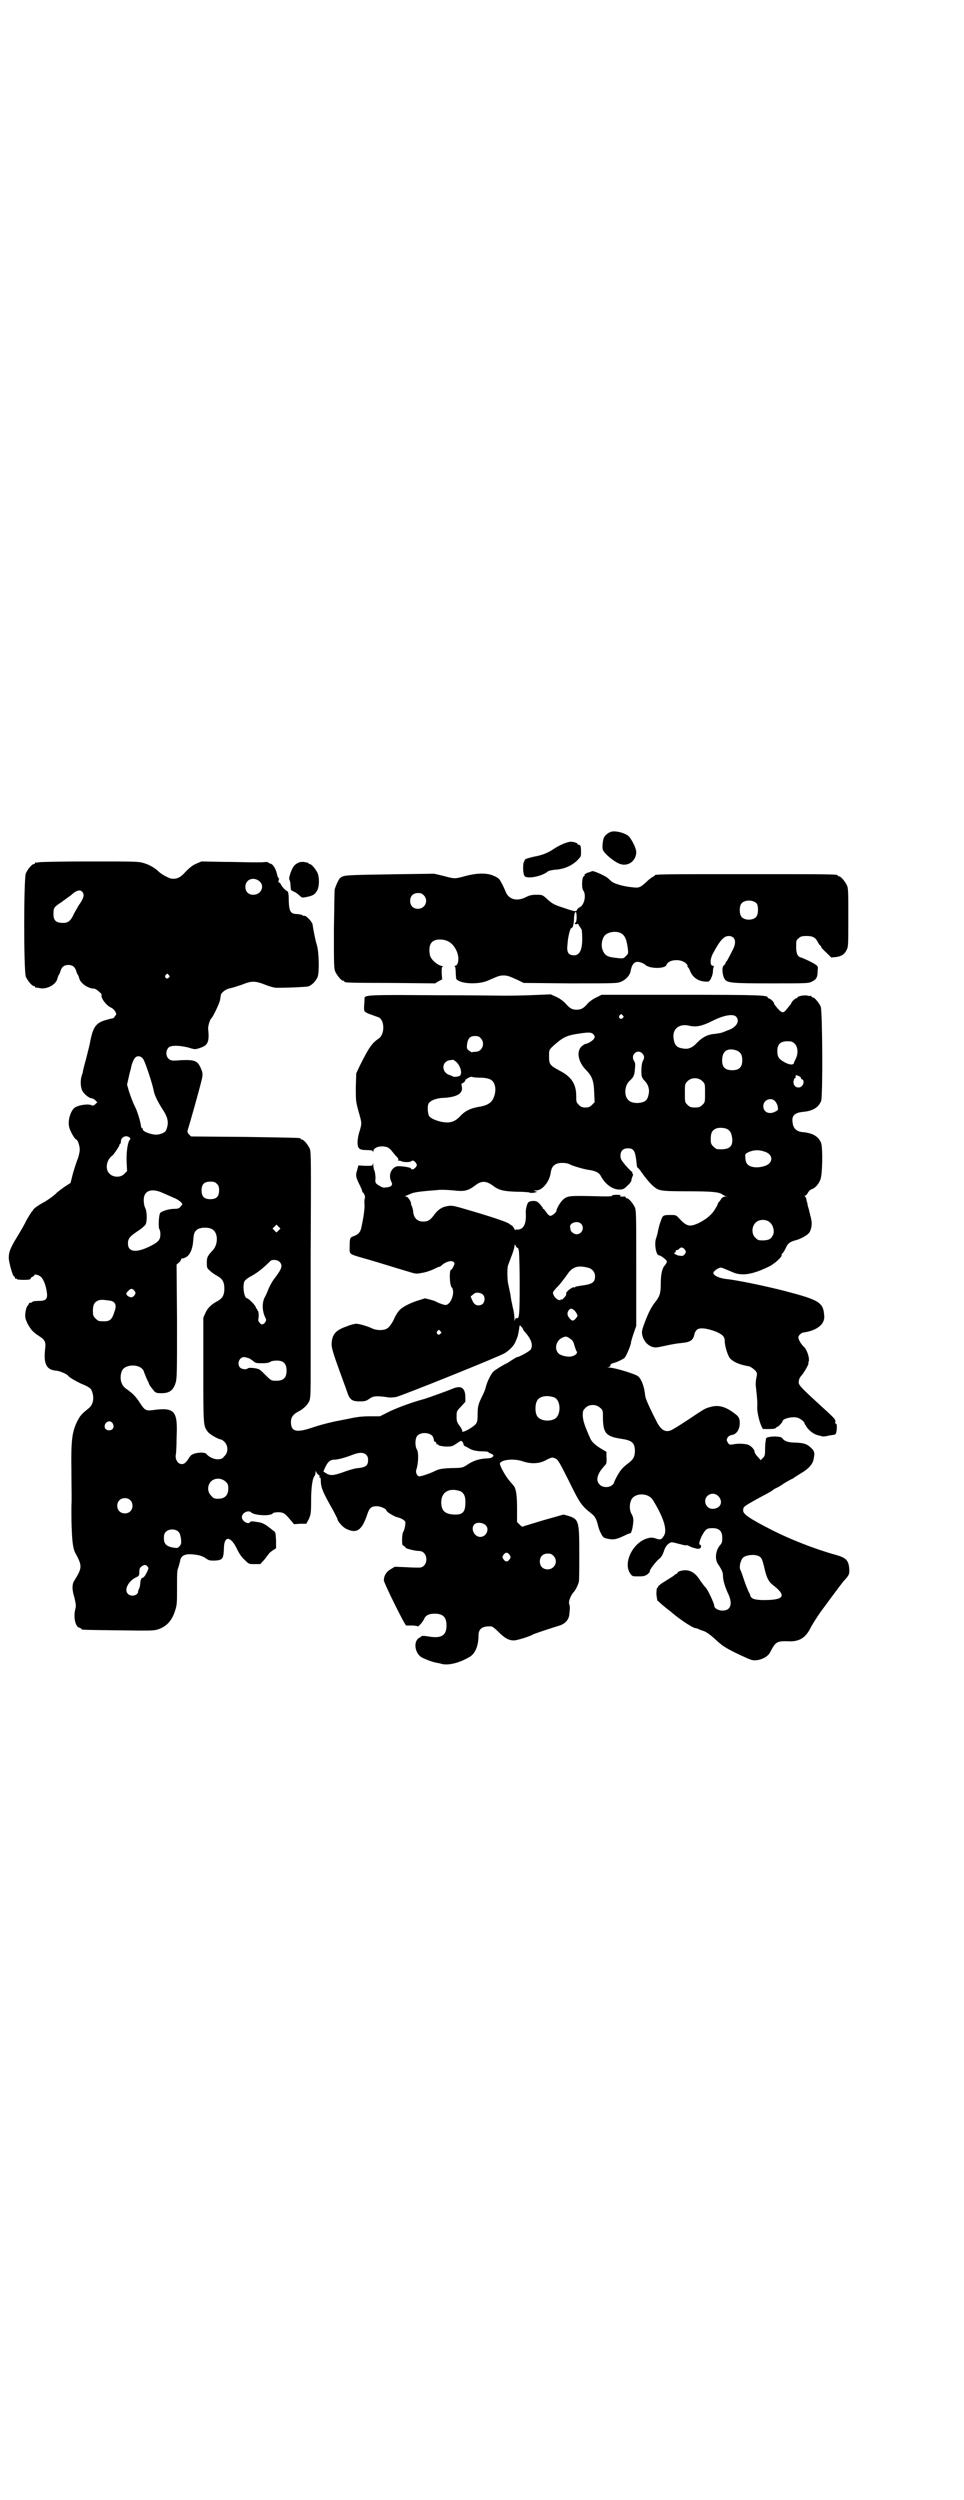 <?xml version="1.0" standalone="no"?>
<!DOCTYPE svg PUBLIC "-//W3C//DTD SVG 20010904//EN"
 "http://www.w3.org/TR/2001/REC-SVG-20010904/DTD/svg10.dtd">
<svg version="1.0" xmlns="http://www.w3.org/2000/svg"
 width="1100pt" height="2850pt" viewBox="0 0 1100 2850"
 preserveAspectRatio="xMidYMid meet">
<g transform="translate(0,2850) scale(0.5,-0.5)"
fill="#000000" stroke="none">
<path d="M1396 3804 c-8 -2 -15 -8 -18 -14 -3 -9 -4 -23 -2 -28 5 -10 25 -26
37 -31 19 -8 38 5 39 25 1 9 -12 34 -19 39 -10 7 -28 11 -37 9z"/>
<path d="M1285 3776 c-7 -3 -16 -8 -19 -10 -14 -10 -29 -16 -47 -19 -9 -2 -19
-5 -20 -6 -2 -2 -3 -3 -2 -3 1 0 1 -1 -1 -2 -3 -4 -3 -28 1 -33 5 -8 40 -1 53
10 2 2 9 3 15 4 21 1 37 8 50 19 11 11 11 11 11 21 0 13 -1 17 -5 17 -2 0 -3
1 -3 2 0 2 -9 5 -16 5 -2 0 -10 -2 -17 -5z"/>
<path d="M88 3734 c-3 -1 -6 -1 -7 0 0 0 -1 0 -1 -2 0 -1 -1 -2 -3 -2 -4 0
-14 -12 -18 -21 -5 -11 -5 -225 0 -236 4 -9 14 -21 18 -21 2 0 3 -1 3 -2 0 -1
1 -2 2 -2 0 1 5 0 9 -1 16 -3 37 8 40 22 1 3 2 7 3 8 1 1 3 5 4 9 3 10 9 14
18 14 9 0 15 -4 18 -14 1 -4 3 -8 4 -9 1 -1 2 -5 3 -8 3 -11 20 -23 34 -23 4
0 18 -12 17 -14 -3 -6 10 -25 23 -30 2 -1 6 -5 8 -8 3 -6 3 -7 -1 -11 -1 -3
-4 -5 -6 -5 -2 0 -9 -2 -16 -4 -20 -6 -27 -15 -33 -43 -4 -21 -4 -18 -11 -47
-4 -14 -7 -26 -7 -28 0 -2 -2 -6 -3 -10 -3 -11 -2 -26 2 -33 4 -8 16 -17 21
-17 2 0 6 -2 8 -4 l5 -5 -4 -4 c-4 -4 -5 -4 -9 -3 -6 4 -29 1 -38 -5 -10 -7
-17 -30 -13 -45 2 -9 13 -28 16 -28 3 0 8 -14 8 -23 0 -4 -2 -15 -5 -22 -3 -8
-8 -23 -11 -34 l-5 -20 -14 -9 c-8 -6 -17 -12 -20 -16 -8 -7 -17 -13 -25 -18
-12 -6 -26 -16 -26 -18 0 -1 -2 -3 -4 -5 -2 -3 -7 -11 -11 -18 -7 -14 -11 -21
-28 -49 -10 -18 -13 -25 -13 -38 0 -9 9 -42 12 -42 1 0 2 -1 2 -3 0 -2 1 -3 2
-2 1 1 2 0 2 -1 0 -1 7 -2 16 -2 12 0 16 1 16 3 0 2 2 3 4 4 2 1 4 2 4 3 0 4
8 2 14 -2 7 -5 13 -21 15 -37 2 -15 -2 -19 -20 -19 -7 0 -13 -1 -13 -2 0 -1
-2 -2 -4 -2 -2 0 -4 -1 -4 -2 0 -1 -1 -3 -3 -5 -2 -2 -4 -8 -5 -15 -1 -11 -1
-13 5 -26 8 -14 11 -18 26 -28 14 -9 16 -14 14 -29 -4 -35 3 -48 25 -50 7 0
25 -8 27 -11 2 -4 20 -14 31 -19 15 -6 21 -10 23 -15 7 -16 4 -33 -7 -41 -17
-14 -19 -16 -27 -32 -11 -24 -13 -43 -12 -111 0 -33 1 -68 0 -79 0 -34 0 -39
1 -60 1 -23 3 -37 7 -46 17 -31 17 -35 -1 -64 -6 -9 -6 -21 0 -40 3 -14 4 -18
2 -25 -5 -19 0 -41 9 -43 3 -1 5 -2 5 -3 0 -2 3 -2 85 -3 78 -1 81 -1 92 3 18
7 29 19 36 40 5 15 5 18 5 55 0 30 0 40 3 45 1 4 3 10 4 15 2 14 13 18 38 14
8 -1 15 -4 21 -8 7 -5 9 -5 20 -5 18 1 20 4 21 27 0 31 16 30 31 -3 5 -10 11
-18 17 -23 9 -9 9 -9 22 -9 l13 0 10 11 c5 7 10 13 10 13 0 1 4 4 8 7 l8 5 0
18 c-1 17 -1 19 -6 22 -3 2 -7 6 -9 7 -7 6 -16 11 -22 12 -17 3 -21 3 -22 1
-4 -7 -19 2 -19 11 0 10 15 17 21 11 7 -7 42 -9 49 -3 1 2 5 3 8 3 15 1 19 -1
30 -14 l11 -13 14 1 14 0 6 11 c4 10 5 12 5 41 0 30 3 52 8 57 1 1 2 5 2 8 0
4 1 5 1 2 1 -2 3 -5 5 -7 3 -1 4 -4 3 -5 0 -2 0 -3 1 -2 1 1 2 -1 2 -5 0 -17
4 -27 28 -69 5 -10 10 -19 10 -20 0 -5 13 -20 21 -23 23 -11 35 -3 47 33 5 15
9 19 22 19 8 0 22 -6 22 -10 0 -3 17 -13 24 -15 9 -2 18 -7 19 -11 1 -4 -2
-19 -5 -23 -2 -2 -3 -19 -2 -27 0 -2 2 -4 4 -5 2 -1 4 -2 3 -3 -1 -2 21 -8 31
-8 22 0 23 -37 1 -38 -3 0 -17 0 -31 1 l-25 1 -10 -6 c-10 -6 -15 -15 -15 -25
0 -6 48 -103 51 -103 1 0 7 0 13 0 7 0 12 -1 13 -2 1 -2 12 10 15 17 3 8 11
12 24 12 19 0 27 -8 27 -27 0 -23 -12 -30 -41 -25 -12 2 -16 2 -18 -1 -1 -2
-2 -2 -2 -1 0 0 -2 -1 -4 -3 -11 -10 -6 -35 9 -43 10 -5 26 -11 34 -12 3 -1 7
-1 9 -2 15 -5 41 1 65 15 13 7 21 25 21 49 0 16 9 22 29 21 3 0 10 -6 17 -13
14 -14 23 -19 35 -19 7 0 39 10 44 14 2 1 37 13 57 19 15 4 23 13 25 24 2 17
2 20 0 26 -2 6 3 18 9 26 5 4 12 19 13 25 1 3 1 32 1 64 0 75 -1 78 -25 86
l-11 3 -46 -13 c-26 -8 -47 -14 -48 -15 0 0 -3 2 -6 5 l-6 6 0 31 c0 29 -2 45
-8 52 -1 1 -6 7 -11 13 -9 11 -22 35 -20 38 5 9 34 11 53 4 18 -6 36 -5 50 2
15 8 16 8 23 5 6 -2 10 -9 31 -51 25 -51 29 -57 52 -75 8 -6 11 -13 14 -24 1
-5 4 -15 7 -20 5 -10 6 -11 15 -13 13 -3 20 -2 37 6 8 4 15 7 15 6 3 0 6 13 7
24 1 9 0 13 -3 19 -6 9 -6 25 -1 34 8 16 39 16 49 -1 26 -42 34 -71 24 -83 -5
-8 -8 -8 -19 -4 -8 2 -10 2 -20 -1 -32 -11 -53 -56 -37 -79 5 -7 5 -7 19 -7
13 0 15 1 21 5 3 3 6 6 5 6 -2 2 10 18 19 27 8 6 10 11 13 19 2 7 5 12 9 16 8
6 7 6 26 1 8 -2 15 -4 16 -3 1 1 5 -1 9 -3 4 -2 11 -4 16 -5 7 0 8 1 9 5 0 2
-1 4 -2 4 -4 0 -2 8 3 19 9 17 12 19 25 19 17 0 24 -8 22 -29 0 -3 -2 -7 -4
-9 -11 -12 -13 -32 -6 -43 10 -15 12 -20 12 -29 0 -9 5 -25 11 -38 12 -24 7
-40 -12 -40 -9 0 -19 5 -19 11 0 5 -14 36 -20 42 -3 3 -8 10 -11 14 -11 18
-22 25 -35 25 -8 0 -18 -3 -18 -6 0 -1 -1 -2 -2 -2 -1 0 -4 -2 -6 -4 -2 -2
-11 -7 -20 -13 -9 -5 -16 -11 -16 -12 0 -2 -1 -3 -2 -3 -1 0 -2 -5 -2 -15 1
-8 2 -15 3 -15 1 0 3 -2 6 -5 2 -2 8 -7 13 -11 5 -4 12 -9 15 -12 19 -16 47
-34 52 -34 2 0 5 -1 7 -2 1 -1 7 -3 13 -5 7 -3 15 -9 26 -19 15 -14 21 -18 47
-31 17 -8 34 -16 38 -16 14 -2 33 6 39 17 13 25 15 27 43 26 24 -1 38 8 49 29
3 7 18 30 23 37 39 53 52 70 54 72 12 13 13 15 12 29 -2 18 -7 24 -34 31 -46
13 -102 35 -143 56 -51 26 -65 36 -65 44 0 9 0 9 40 31 6 3 17 9 24 13 6 5 12
8 13 8 0 0 8 4 16 10 9 5 17 10 18 10 1 0 4 2 8 5 3 2 11 7 16 10 13 8 22 17
25 27 4 17 3 21 -4 28 -10 10 -17 12 -35 13 -18 0 -26 3 -31 9 -3 4 -5 4 -16
5 -13 0 -22 -2 -22 -5 0 0 0 -1 0 -2 -1 -4 -2 -11 -2 -23 0 -13 -1 -15 -5 -19
l-5 -5 -7 8 c-4 4 -7 9 -7 11 0 6 -10 16 -18 17 -10 2 -22 2 -31 0 -8 -1 -9
-1 -12 4 -3 5 -3 6 -1 11 2 3 5 5 8 6 11 1 18 9 20 23 1 13 -1 19 -11 26 -21
16 -36 20 -53 16 -15 -4 -12 -2 -54 -30 -18 -12 -36 -23 -39 -24 -13 -5 -22 1
-31 17 -14 27 -26 53 -27 59 -1 3 -1 9 -2 13 -2 14 -9 31 -16 35 -7 5 -53 19
-64 19 -6 1 -7 1 -3 1 4 1 5 2 5 4 -1 2 4 5 9 6 5 1 22 9 24 12 4 5 14 29 14
34 0 2 3 12 6 21 l6 17 0 131 c0 116 0 132 -3 139 -4 9 -14 21 -18 21 -2 0 -3
1 -3 2 0 1 -1 2 -1 2 -1 0 -5 0 -8 0 -5 0 -5 0 -3 2 2 1 0 2 -9 2 -7 0 -11 -1
-10 -2 1 -2 -13 -2 -47 -1 -52 1 -56 1 -67 -10 -5 -5 -13 -19 -13 -23 0 -4
-10 -12 -14 -12 -2 0 -6 3 -9 8 -3 4 -6 8 -7 8 -1 0 -2 1 -1 2 0 0 -3 4 -7 9
-6 6 -8 7 -15 7 -4 0 -9 -1 -11 -3 -3 -2 -7 -17 -6 -25 1 -20 -3 -32 -12 -36
-3 -1 -7 -2 -9 -1 -2 0 -3 0 -3 -2 0 -1 -1 1 -3 5 -2 3 -4 6 -5 6 -1 0 -3 2
-6 4 -5 4 -40 16 -99 33 -30 9 -33 9 -43 7 -12 -2 -20 -8 -28 -18 -9 -13 -15
-17 -26 -17 -14 0 -21 8 -23 21 0 5 -2 12 -3 14 -2 3 -2 5 -2 6 1 3 -7 16 -11
16 -4 0 -4 0 0 2 2 1 7 3 12 5 7 3 22 5 61 8 8 1 23 0 35 -1 24 -3 33 -1 49
11 15 12 26 11 42 -1 12 -9 22 -12 52 -13 15 0 29 -1 31 -2 1 -1 6 -1 11 0 7
2 7 2 2 3 -5 2 -5 2 2 2 14 0 31 21 33 42 2 9 4 13 10 17 7 5 26 5 34 0 9 -4
29 -10 41 -12 16 -2 25 -6 29 -14 10 -19 27 -31 42 -31 9 0 11 1 19 9 5 4 9
10 9 12 0 2 1 6 3 10 1 3 1 5 0 5 -1 0 -2 1 -1 2 1 1 -1 3 -3 4 -2 2 -8 8 -14
15 -8 10 -10 13 -10 20 0 11 6 17 17 17 14 0 17 -6 20 -36 0 -4 1 -7 2 -8 1 0
6 -6 10 -12 12 -17 24 -30 32 -35 9 -6 18 -7 74 -7 55 0 71 -2 77 -7 2 -1 5
-3 7 -4 4 0 4 -1 0 -1 -3 0 -7 -2 -9 -5 -2 -4 -5 -7 -6 -8 -1 -2 -2 -3 -2 -4
0 -1 -3 -7 -7 -13 -7 -12 -22 -24 -40 -32 -17 -7 -24 -6 -40 11 -8 9 -8 9 -22
9 -12 0 -14 -1 -17 -4 -3 -6 -8 -20 -10 -31 -1 -5 -3 -14 -5 -19 -4 -12 0 -38
7 -38 4 0 18 -11 18 -14 0 -2 -2 -5 -4 -8 -7 -7 -10 -21 -10 -42 0 -22 -2 -29
-13 -43 -8 -10 -15 -23 -24 -47 -6 -17 -7 -19 -5 -29 4 -15 16 -27 31 -27 3 0
13 2 22 4 9 2 24 5 35 6 22 2 28 6 31 21 0 2 3 7 5 9 6 6 23 4 44 -4 16 -7 20
-12 20 -22 0 -11 7 -33 12 -39 8 -8 20 -14 43 -18 5 -1 17 -10 18 -15 1 -2 0
-8 -1 -12 -1 -5 -2 -13 -1 -19 3 -27 4 -39 3 -48 0 -10 4 -29 9 -41 l4 -8 14
0 c12 0 15 1 17 4 1 1 2 2 2 1 0 -2 12 10 12 13 0 6 26 12 36 7 6 -2 14 -9 14
-12 0 -1 3 -5 6 -10 7 -9 17 -16 28 -18 4 -1 7 -2 8 -2 1 0 7 0 13 2 7 1 12 2
13 2 0 0 2 0 3 2 3 3 4 23 1 23 -1 0 -2 1 -2 2 2 8 1 8 -36 42 -47 43 -48 45
-47 53 0 4 3 10 7 14 6 7 17 27 15 27 -1 0 -1 1 0 2 4 7 -3 30 -12 37 -5 5
-11 15 -11 20 0 4 6 10 11 11 31 4 50 19 48 38 -2 31 -11 36 -91 57 -43 11
-110 25 -133 27 -16 2 -29 8 -29 14 0 4 12 12 17 12 3 0 9 -3 26 -10 21 -10
46 -6 83 12 13 6 31 22 30 27 -1 0 0 2 1 3 1 0 5 6 8 12 5 12 10 15 25 19 11
3 26 12 29 17 5 7 7 22 4 31 0 2 -1 6 -2 8 0 2 -1 6 -2 8 0 2 -1 6 -2 9 -1 3
-2 6 -2 8 0 2 -1 5 -2 7 0 2 -1 5 -1 7 -1 2 -2 4 -3 4 -1 1 -1 2 0 2 2 0 5 3
7 7 2 4 6 7 9 8 7 2 15 11 19 21 5 10 6 71 2 84 -6 15 -19 23 -43 25 -13 1
-21 9 -22 21 -3 16 4 23 23 25 23 2 36 10 42 25 4 12 3 205 -1 215 -4 9 -14
21 -18 21 -2 0 -3 1 -3 2 0 2 -1 2 -1 2 -1 -1 -4 -1 -8 0 -6 2 -23 -1 -23 -4
0 -1 -1 -2 -3 -2 -2 0 -11 -8 -11 -11 0 -1 -1 -2 -10 -13 -9 -12 -12 -11 -28
9 -1 2 -2 4 -2 5 0 2 -9 10 -12 10 -1 0 -2 1 -2 2 0 5 -19 6 -197 6 l-182 0
-12 -6 c-7 -3 -15 -9 -19 -13 -10 -12 -16 -15 -26 -15 -10 0 -16 3 -26 15 -5
5 -13 11 -20 14 l-13 6 -49 -2 c-27 -1 -53 -1 -59 -1 -5 0 -74 1 -152 1 -143
1 -165 1 -165 -6 0 -1 0 -9 -1 -17 0 -17 -4 -14 32 -27 15 -5 16 -39 1 -49
-15 -10 -22 -20 -43 -62 l-8 -17 -1 -32 c0 -30 0 -32 6 -54 8 -28 8 -27 3 -45
-3 -8 -5 -20 -5 -26 0 -15 4 -18 21 -18 10 0 13 -1 14 -3 0 -3 1 -3 1 0 0 9
16 14 30 10 3 0 9 -5 12 -9 4 -5 9 -11 12 -14 2 -2 4 -5 3 -6 -1 -1 -1 -2 0
-2 1 0 5 0 8 -2 6 -2 20 -2 22 1 3 2 6 1 10 -4 3 -5 3 -5 0 -10 -4 -5 -10 -7
-11 -3 -1 3 -25 6 -32 5 -14 -4 -20 -21 -13 -35 4 -7 1 -12 -10 -13 -7 -1 -10
-1 -16 3 -11 6 -11 8 -10 18 0 5 -1 12 -2 16 -2 3 -3 10 -3 14 0 5 -1 6 -1 2
-1 -4 -2 -4 -17 -4 l-16 1 -3 -11 c-4 -12 -3 -16 7 -36 3 -6 5 -12 5 -13 -1 0
-1 -1 0 -1 3 0 7 -10 6 -13 -1 -1 -2 -8 -1 -16 0 -11 -2 -27 -7 -50 -2 -12 -7
-17 -17 -21 -9 -3 -10 -4 -10 -24 0 -19 -5 -16 44 -30 34 -10 49 -15 86 -26
20 -6 21 -7 35 -4 8 1 19 5 26 8 6 3 12 6 14 6 1 0 4 2 7 5 9 7 21 10 25 6 3
-3 3 -4 0 -10 -2 -4 -4 -8 -6 -8 -4 -2 -3 -36 2 -40 9 -11 -3 -43 -16 -40 -6
1 -18 6 -19 7 -1 1 -7 3 -14 5 l-12 3 -19 -6 c-18 -6 -35 -15 -41 -23 -2 -2
-8 -11 -12 -21 -6 -11 -11 -17 -15 -19 -8 -5 -24 -4 -33 0 -10 5 -30 11 -37
11 -3 0 -12 -2 -19 -5 -27 -9 -35 -18 -37 -37 -1 -11 0 -17 25 -85 3 -9 8 -21
10 -28 6 -18 11 -22 29 -22 12 0 15 1 22 6 8 6 15 7 38 4 8 -2 16 -1 23 0 16
4 235 92 248 100 11 7 20 16 24 25 7 16 6 15 9 32 0 3 1 5 1 6 0 2 8 -7 8 -9
0 -1 2 -4 5 -7 14 -16 18 -29 12 -39 -3 -4 -26 -17 -31 -17 -1 0 -6 -3 -12 -7
-6 -4 -11 -7 -11 -7 -2 0 -27 -15 -31 -19 -5 -5 -13 -20 -17 -34 -1 -6 -5 -15
-8 -21 -9 -18 -11 -24 -11 -42 0 -20 -1 -22 -16 -32 -11 -7 -22 -11 -19 -6 0
1 -2 6 -6 11 -6 8 -7 11 -7 21 0 12 0 13 10 23 l10 11 0 13 c-1 19 -10 25 -29
17 -14 -6 -54 -20 -63 -23 -33 -9 -59 -19 -79 -28 l-24 -12 -25 0 c-16 0 -30
-2 -39 -4 -8 -2 -26 -5 -40 -8 -14 -3 -37 -9 -51 -14 -36 -12 -48 -9 -48 13 0
11 5 18 19 25 8 4 18 13 22 21 4 7 4 18 4 83 0 10 0 123 0 252 1 211 1 235 -2
242 -4 9 -14 21 -18 21 -2 0 -3 1 -3 2 0 2 -1 2 -127 4 l-123 1 -5 5 c-4 5 -4
5 -1 15 3 9 24 83 30 108 3 12 3 17 -1 26 -8 19 -14 21 -45 20 -23 -2 -24 -1
-29 3 -7 6 -7 19 0 26 6 5 22 5 44 0 16 -5 16 -5 28 -1 18 6 21 14 18 44 0 7
4 20 7 23 4 3 18 33 20 41 1 6 2 11 2 13 2 6 13 14 22 15 5 1 17 5 26 8 22 9
30 9 53 0 10 -4 21 -7 25 -7 36 0 68 2 73 3 8 2 18 12 22 22 4 11 3 57 -2 73
-3 9 -7 29 -10 48 -1 2 -4 7 -8 11 -6 6 -9 8 -13 7 -1 0 -2 1 -2 2 0 0 -5 1
-10 2 -17 0 -20 5 -21 30 0 14 -1 21 -3 22 -4 1 -14 12 -15 16 -1 2 -3 4 -4 4
-2 0 -2 1 -1 5 1 3 1 5 0 5 -1 0 -3 4 -4 10 -3 12 -9 22 -15 23 -3 1 -5 2 -5
3 0 1 -7 1 -14 0 -8 0 -20 0 -27 0 -7 0 -34 1 -61 1 l-50 1 -12 -5 c-9 -4 -15
-9 -24 -18 -12 -14 -21 -18 -34 -16 -7 2 -20 9 -27 15 -9 9 -21 16 -34 20 -13
4 -17 4 -125 4 -61 0 -113 -1 -116 -2z m504 -43 c13 -11 4 -31 -14 -31 -11 0
-18 7 -18 18 0 17 18 24 32 13z m-403 -26 c4 -6 1 -15 -10 -30 -3 -6 -9 -15
-12 -22 -6 -12 -11 -16 -19 -17 -19 -1 -26 4 -26 20 0 14 1 16 18 27 8 6 18
13 22 16 13 12 22 14 27 6z m196 -188 c3 -3 3 -3 0 -6 -4 -5 -11 1 -7 6 4 4 4
4 7 0z m1036 -92 c3 -3 3 -3 0 -6 -4 -5 -11 1 -7 6 4 4 4 4 7 0z m259 -3 c9
-10 1 -23 -16 -30 -4 -1 -10 -4 -13 -5 -4 -2 -12 -3 -18 -4 -17 -1 -29 -7 -42
-20 -12 -13 -21 -16 -35 -13 -11 2 -16 7 -18 18 -6 25 11 40 37 33 14 -3 28 0
50 11 27 14 49 17 55 10z m-325 -41 c3 -5 3 -5 0 -10 -3 -4 -14 -11 -19 -11
-1 0 -4 -2 -8 -5 -13 -11 -9 -35 8 -53 15 -15 19 -25 20 -52 l1 -23 -6 -6 c-5
-5 -8 -6 -15 -6 -7 0 -10 1 -15 6 -6 6 -6 7 -6 21 0 26 -11 43 -36 56 -24 13
-26 15 -26 33 0 15 0 15 8 23 22 20 31 25 57 29 26 4 32 4 37 -2z m-258 -8
c11 -11 4 -31 -12 -31 -4 0 -8 -1 -9 -1 0 0 -3 2 -6 4 -5 4 -5 5 -4 15 2 13 7
18 18 18 6 0 10 -1 13 -5z m717 -13 c7 -7 8 -22 2 -34 -2 -4 -4 -8 -4 -9 -1
-6 -11 -5 -23 2 -12 7 -15 12 -15 25 0 15 7 22 23 22 10 0 12 -1 17 -6z m-136
-14 c11 -3 16 -10 16 -23 0 -16 -7 -23 -23 -23 -16 0 -23 7 -23 22 0 21 11 29
30 24z m-212 -8 c5 -5 5 -11 1 -17 -2 -4 -4 -16 -3 -30 0 -5 2 -10 7 -15 9 -9
12 -21 9 -32 -2 -11 -7 -16 -18 -18 -10 -2 -23 0 -28 6 -10 9 -9 32 2 43 10 9
12 13 13 28 1 10 1 14 -2 18 -9 14 8 29 19 17z m-1139 -13 c4 -5 22 -59 24
-73 2 -9 7 -20 18 -38 15 -22 17 -34 10 -51 -2 -5 -13 -10 -24 -10 -12 1 -29
7 -29 12 0 2 -1 3 -2 3 -1 0 -1 1 -2 3 -1 11 -9 37 -14 46 -4 8 -10 23 -14 36
l-4 14 4 18 c2 10 5 19 5 20 1 8 6 20 9 23 5 6 14 5 19 -3z m713 -5 c11 -9 16
-28 9 -33 -5 -2 -13 -3 -16 -1 -1 1 -4 2 -7 3 -19 6 -19 31 1 34 3 0 6 1 7 1
0 0 3 -2 6 -4z m788 -38 c0 -1 1 -3 3 -3 4 -2 4 -10 -1 -15 -8 -8 -21 -1 -19
11 1 4 2 7 3 7 1 0 2 1 2 2 -1 5 0 6 6 3 3 -1 6 -3 6 -5z m-732 1 c11 0 19 -2
23 -4 12 -6 15 -25 7 -43 -5 -11 -15 -17 -36 -20 -16 -3 -29 -9 -39 -20 -13
-14 -24 -17 -42 -14 -14 3 -26 8 -30 14 -3 6 -4 22 -1 28 4 7 19 13 36 13 29
2 43 10 40 25 -1 5 -1 8 0 8 3 0 8 5 8 7 -1 2 12 9 15 8 1 -1 9 -2 19 -2z
m507 -8 c6 -6 6 -6 6 -27 0 -21 0 -21 -6 -27 -5 -5 -8 -6 -17 -6 -9 0 -12 1
-17 6 -6 6 -6 6 -6 27 0 20 0 21 6 27 9 9 25 9 34 0z m167 -47 c2 -3 5 -8 5
-12 1 -6 1 -7 -5 -10 -14 -8 -28 -2 -28 12 0 15 19 22 28 10z m-109 -63 c6 -4
8 -8 10 -20 2 -20 -7 -27 -34 -25 -2 0 -6 3 -9 6 -5 5 -6 7 -6 17 0 14 3 20
12 24 7 3 21 2 27 -2z m-1366 -18 c3 -2 3 -4 1 -6 -5 -6 -8 -30 -7 -50 l1 -21
-6 -6 c-8 -9 -25 -9 -34 0 -11 10 -7 32 6 41 4 3 17 23 17 25 -1 1 0 2 1 2 1
0 2 3 2 6 0 9 11 15 19 9z m1448 -32 c23 -6 23 -28 0 -34 -17 -5 -34 -2 -39 7
-2 3 -3 9 -3 13 -1 8 0 9 9 13 10 4 21 5 33 1z m-1248 -74 c4 -4 5 -7 5 -15 0
-14 -6 -20 -20 -20 -14 0 -20 6 -20 20 0 14 6 20 20 20 8 0 11 -1 15 -5z
m-123 -21 c7 -3 18 -8 25 -11 10 -4 19 -11 19 -15 0 0 -2 -3 -4 -5 -3 -4 -6
-5 -14 -5 -12 0 -28 -5 -32 -9 -4 -4 -5 -36 -2 -38 1 -1 2 -6 2 -11 0 -12 -4
-17 -19 -25 -34 -18 -55 -17 -55 4 0 11 4 16 22 28 8 5 16 12 18 15 4 7 4 30
-1 39 -2 4 -3 11 -3 17 0 22 18 28 44 16z m1386 -68 c7 -6 10 -21 6 -28 -5 -9
-8 -11 -21 -12 -12 0 -13 0 -19 6 -9 8 -9 25 0 34 8 9 26 9 34 0z m-432 -2 c9
-9 2 -24 -10 -24 -6 0 -14 6 -14 11 0 2 -1 4 -1 6 -1 9 17 15 25 7z m-690 -15
l-5 -5 -4 4 -5 5 4 4 5 5 4 -4 5 -5 -4 -4z m-151 2 c13 -8 13 -34 1 -47 -12
-13 -14 -16 -14 -28 0 -12 0 -13 7 -19 4 -4 11 -9 17 -12 12 -7 16 -14 16 -29
0 -14 -4 -22 -15 -28 -15 -8 -23 -16 -28 -27 l-5 -11 0 -120 c0 -126 0 -127
10 -140 4 -6 25 -18 31 -18 1 0 5 -3 8 -6 8 -9 8 -24 -1 -32 -5 -6 -7 -7 -16
-7 -9 0 -20 6 -25 12 -2 4 -17 4 -27 1 -6 -2 -9 -4 -12 -9 -7 -11 -11 -15 -17
-15 -9 0 -15 10 -14 20 1 3 2 21 2 40 3 62 -4 70 -55 63 -15 -2 -18 0 -29 17
-9 14 -16 21 -30 31 -13 8 -17 25 -11 41 7 17 43 17 50 0 1 -4 4 -10 5 -13 1
-3 4 -9 6 -13 1 -4 4 -9 6 -11 2 -3 6 -7 7 -9 2 -2 6 -4 8 -4 25 -2 35 4 41
24 3 10 3 27 3 140 l-1 129 6 5 c3 3 5 7 5 8 0 1 1 2 2 1 1 -1 5 1 9 3 9 5 15
20 16 38 1 14 2 19 8 24 7 6 27 7 36 1z m694 -41 c2 -1 3 -2 3 -1 0 1 1 -2 2
-6 1 -4 2 -39 2 -78 0 -69 -1 -79 -7 -76 -2 0 -3 -1 -4 -5 0 -3 -1 -2 -1 4 0
5 -1 13 -2 18 -1 5 -3 11 -3 14 -1 3 -3 13 -4 22 -2 9 -4 20 -5 24 -2 6 -3 33
-1 41 0 2 4 11 7 20 4 9 7 20 8 24 0 4 1 7 2 5 0 -2 2 -4 3 -6z m384 -5 c3 -5
3 -5 0 -10 -3 -4 -5 -5 -11 -4 -7 0 -18 7 -12 7 1 0 2 1 2 3 0 2 1 3 3 3 1 0
4 1 5 3 4 4 8 4 13 -2z m-926 -27 c9 -8 7 -16 -10 -38 -5 -6 -11 -17 -14 -24
-3 -8 -7 -17 -9 -20 -6 -12 -6 -30 1 -45 3 -6 3 -7 0 -12 -5 -6 -9 -6 -13 0
-3 3 -3 6 -2 10 1 7 0 17 -2 17 -1 0 -2 1 -1 2 1 1 0 2 -1 2 -1 0 -2 2 -2 3 0
4 -17 21 -20 21 -7 0 -11 28 -6 39 2 3 8 8 18 13 12 7 24 16 41 33 4 4 15 3
20 -1z m704 -14 c10 -2 17 -10 17 -20 0 -14 -7 -18 -31 -21 -6 -1 -13 -2 -14
-3 -2 -2 -3 -2 -3 -1 0 2 -11 -4 -15 -9 -2 -2 -4 -5 -3 -5 1 -2 0 -5 -5 -10
-3 -3 -5 -5 -5 -4 0 1 -1 1 -2 0 -5 -5 -18 7 -18 16 0 2 5 8 11 14 5 5 14 17
20 25 12 19 24 24 48 18z m-1034 -53 c3 -5 3 -5 0 -10 -5 -6 -8 -6 -15 -2 -5
4 -5 7 1 12 5 6 9 6 14 0z m793 -7 c9 -5 7 -22 -2 -25 -9 -3 -16 0 -20 10 l-4
9 6 5 c5 5 12 5 20 1z m-852 -15 c14 -1 19 -9 14 -23 -7 -23 -11 -26 -35 -24
-2 0 -6 3 -9 6 -5 5 -6 7 -6 17 0 14 3 20 12 24 5 2 10 2 24 0z m1067 -28 c4
-7 4 -7 -1 -13 -5 -6 -8 -6 -12 -2 -8 8 -9 15 -3 22 4 5 11 1 16 -7z m-310
-42 c3 -3 3 -3 0 -6 -4 -5 -11 1 -7 6 4 4 4 4 7 0z m296 -17 c5 -3 8 -7 10
-16 2 -6 4 -12 5 -13 3 -3 -2 -9 -10 -11 -9 -3 -27 1 -32 7 -9 10 -5 27 7 34
9 5 12 5 20 -1z m-732 -45 c3 -2 8 -5 10 -7 4 -4 8 -4 22 -4 6 0 13 1 16 3 2
2 8 3 15 3 15 0 22 -7 22 -23 0 -16 -7 -23 -23 -23 -11 0 -12 0 -23 11 -6 6
-13 13 -15 14 -5 4 -26 6 -28 3 -2 -3 -13 -2 -17 2 -8 8 -2 24 9 24 3 0 8 -2
12 -3z m696 -89 c16 -7 16 -43 -1 -50 -15 -6 -34 -2 -39 9 -4 8 -4 24 0 32 5
12 23 15 40 9z m105 -24 c6 -5 6 -7 6 -21 0 -36 7 -44 40 -49 27 -4 33 -9 33
-30 -1 -13 -4 -18 -19 -29 -10 -8 -14 -13 -21 -25 -5 -9 -8 -16 -8 -17 1 0 -1
-2 -4 -5 -7 -6 -22 -6 -28 1 -9 8 -7 20 3 34 4 5 9 11 11 13 1 2 2 8 1 16 l0
12 -12 7 c-16 10 -22 16 -26 26 -12 27 -15 37 -16 48 0 12 0 13 6 19 8 9 25 9
34 0z m-1113 -35 c5 -8 1 -16 -8 -16 -9 0 -13 8 -8 16 5 6 12 6 16 0z m730
-29 c1 -2 3 -6 3 -8 0 -2 1 -5 3 -5 2 -1 3 -3 3 -4 0 -2 1 -3 2 -2 1 1 2 0 2
-1 1 -2 7 -3 16 -4 15 0 16 0 26 7 10 7 11 7 13 4 2 -2 3 -5 3 -7 0 -1 2 -3 5
-4 2 -1 6 -3 9 -5 7 -4 18 -6 32 -6 5 0 10 -1 10 -1 0 -1 3 -3 6 -4 3 -1 6 -3
6 -4 0 -4 -5 -7 -15 -7 -18 -1 -31 -5 -47 -16 -8 -5 -10 -6 -34 -6 -21 -1 -27
-2 -36 -6 -11 -6 -33 -13 -37 -13 -5 0 -9 9 -7 15 5 14 6 41 1 47 -4 7 -4 24
1 30 7 9 27 9 35 0z m-152 -42 c4 -4 5 -7 5 -13 0 -12 -5 -16 -21 -18 -7 0
-20 -4 -29 -7 -27 -10 -35 -11 -44 -6 l-8 5 3 7 c6 14 12 20 21 20 9 0 27 5
42 11 15 6 25 6 31 1z m-320 -62 c5 -5 6 -7 6 -16 0 -15 -8 -23 -23 -23 -9 0
-11 1 -16 7 -9 8 -9 23 -1 32 9 9 24 9 34 0z m536 -22 c8 -4 12 -13 11 -27 0
-20 -6 -27 -26 -26 -21 1 -29 9 -29 28 0 24 19 34 44 25z m590 -13 c10 -13 2
-27 -15 -27 -15 0 -22 19 -12 29 8 8 20 7 27 -2z m-1344 -7 c7 -6 7 -19 1 -25
-6 -7 -19 -7 -25 -1 -7 6 -7 19 -1 25 6 7 19 7 25 1z m811 -57 c10 -9 2 -27
-12 -27 -14 0 -23 20 -13 29 6 5 18 4 25 -2z m-700 -16 c2 -2 4 -8 5 -15 1
-10 1 -12 -3 -17 -5 -5 -5 -5 -17 -3 -14 3 -19 9 -19 21 0 7 1 11 4 14 7 8 23
8 30 0z m755 -52 c3 -5 3 -5 0 -10 -2 -3 -5 -5 -7 -5 -2 0 -5 2 -7 5 -3 5 -3
5 0 10 2 3 5 5 7 5 2 0 5 -2 7 -5z m100 -2 c12 -12 3 -31 -13 -31 -11 0 -18 7
-18 18 0 11 7 18 18 18 6 0 9 -1 13 -5z m469 -1 c6 -3 8 -8 12 -25 5 -23 10
-33 19 -40 33 -25 27 -35 -19 -35 -22 0 -30 3 -32 11 0 2 -2 5 -3 7 -1 2 -6
13 -10 25 -4 12 -8 24 -9 25 -4 7 0 23 6 29 7 6 27 8 36 3z m-1395 -24 c3 -3
2 -4 -2 -13 -3 -6 -6 -11 -9 -12 -4 -1 -5 -4 -6 -13 0 -3 -1 -8 -2 -11 -2 -3
-3 -7 -3 -9 -2 -8 -16 -11 -23 -4 -10 10 2 31 21 39 4 2 5 4 5 10 0 9 1 11 7
15 6 3 8 3 12 -2z"/>
<path d="M681 3733 c-9 -4 -12 -8 -18 -23 -3 -10 -4 -14 -2 -17 1 -2 2 -7 2
-12 1 -11 0 -10 6 -13 5 -2 8 -4 16 -11 4 -4 5 -4 15 -2 15 3 19 6 24 15 5 10
5 28 1 39 -4 9 -14 21 -18 21 -2 0 -3 1 -3 2 0 1 -1 1 -2 1 -2 1 -6 1 -9 2 -3
0 -9 0 -12 -2z"/>
<path d="M1340 3710 c-4 -2 -7 -4 -6 -5 1 -1 0 -2 -2 -3 -4 -2 -5 -27 -1 -32
8 -11 2 -35 -9 -39 -2 -1 -4 -3 -5 -5 -2 -5 -4 -5 -33 5 -19 6 -24 9 -34 18
-12 11 -12 11 -26 11 -10 0 -15 -1 -23 -5 -21 -11 -40 -6 -47 12 -4 10 -11 24
-15 29 -1 1 -6 5 -12 7 -14 7 -37 7 -64 0 -25 -7 -25 -7 -51 0 l-21 5 -75 -1
c-135 -2 -131 -2 -140 -9 -3 -3 -8 -13 -12 -25 -1 -2 -1 -44 -2 -92 0 -78 0
-89 3 -96 4 -9 14 -21 18 -21 2 0 3 -1 3 -2 0 -2 2 -3 106 -3 l101 -1 8 5 8 4
-1 15 c0 12 0 14 3 14 2 0 0 1 -4 2 -11 3 -24 15 -26 25 -4 23 3 35 23 35 17
0 29 -8 37 -24 8 -15 6 -36 -3 -36 -2 0 -2 -1 0 -1 1 -1 2 -6 2 -13 0 -6 1
-13 1 -15 5 -12 51 -15 74 -4 23 10 25 11 34 11 9 0 12 -1 34 -11 l12 -6 106
-1 c106 0 107 0 117 4 11 5 19 14 21 23 3 18 10 25 22 21 5 -1 10 -4 12 -6 10
-9 45 -9 48 0 4 13 34 15 45 3 3 -3 4 -5 3 -5 -1 0 0 -2 1 -3 2 -2 4 -6 5 -9
7 -17 22 -25 41 -24 4 0 10 12 11 22 0 6 1 11 2 12 1 1 0 2 -2 2 -7 0 -7 15 0
28 16 30 25 40 36 40 15 0 19 -14 9 -32 -9 -18 -13 -25 -14 -26 -1 0 -2 -2 -2
-3 0 -2 -2 -4 -4 -6 -5 -3 -4 -20 1 -30 6 -10 13 -11 107 -11 81 0 85 0 93 4
10 5 13 10 13 24 1 10 1 11 -5 15 -7 5 -29 15 -33 16 -8 2 -11 9 -11 24 0 14
0 16 6 20 4 4 7 5 18 5 14 0 20 -3 26 -15 2 -4 5 -7 5 -7 1 0 2 -1 2 -3 0 -1
5 -7 12 -13 l11 -11 11 1 c13 2 19 6 24 16 4 7 4 12 4 74 0 55 0 67 -3 73 -4
9 -14 21 -18 21 -2 0 -3 1 -3 2 0 3 -15 3 -209 3 -192 0 -209 0 -209 -3 0 -1
-2 -2 -4 -3 -2 -1 -8 -5 -13 -10 -15 -14 -18 -16 -33 -14 -22 2 -41 8 -48 13
-3 3 -8 7 -10 9 -7 5 -29 15 -34 15 -3 -1 -8 -3 -12 -4z m-373 -51 c12 -12 3
-31 -13 -31 -11 0 -18 7 -18 18 0 11 7 18 18 18 6 0 9 -1 13 -5z m760 -19 c4
-6 4 -24 -1 -30 -7 -9 -27 -9 -34 0 -5 6 -5 24 0 30 7 9 27 9 35 0z m-411 -31
c0 -6 -1 -11 -2 -12 -4 -2 -2 -5 2 -4 2 1 4 1 4 0 0 -2 2 -4 4 -7 2 -3 4 -6 4
-9 3 -38 -3 -55 -18 -55 -13 0 -17 7 -15 24 1 17 6 38 9 38 3 0 6 9 6 23 1 17
6 19 6 2z m100 -36 c10 -5 14 -14 17 -37 1 -9 1 -11 -5 -16 -5 -6 -6 -6 -29
-3 -15 2 -21 7 -25 21 -2 9 0 22 6 29 7 8 24 11 36 6z"/>
</g>
</svg>
